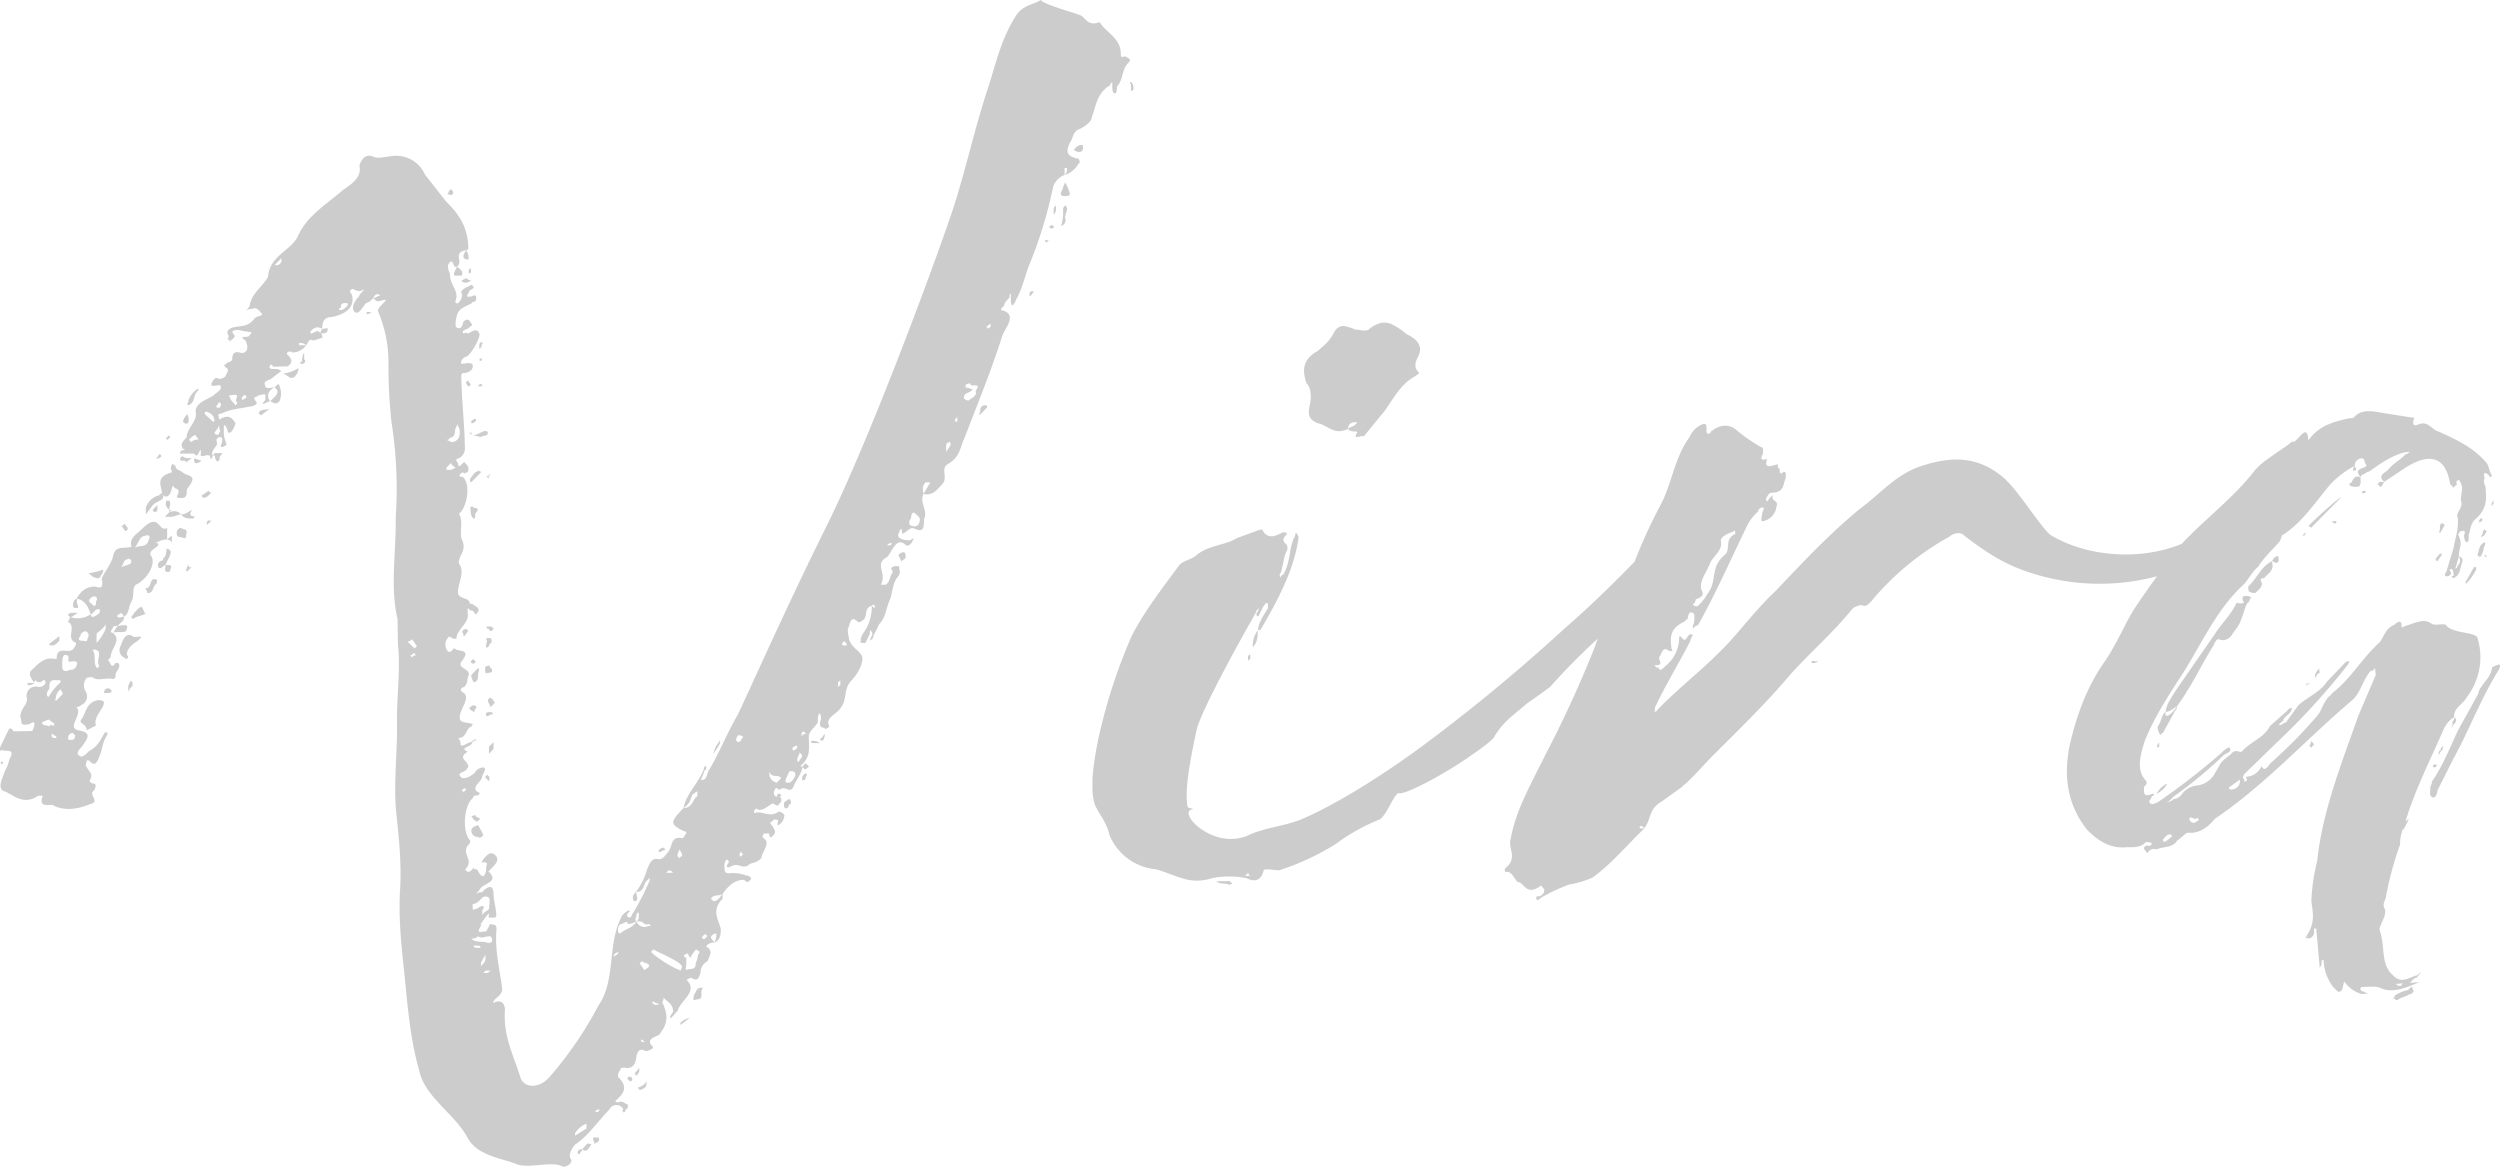 <svg xmlns="http://www.w3.org/2000/svg" viewBox="0 0 600 280"><title>logo-2</title><path d="M599.82,160.58c-4.44,7.06-7.15,14.52-11,21.53L585,189.68c0,.55-.41,1.7-1,1.75-1.16-.46-.66-1.06-.75-2.16,0-.55.46-1.15.41-1.7,2.5-3.55,4.34-8.16,6.23-12.22l4.85-8.76c.36-2.26,3.05-3.6,3.37-6.41a5.68,5.68,0,0,1,1.63-.7C600.28,159.43,599.82,160.58,599.82,160.58ZM598,121.24c0-.55,0-.55.46-1.15l0,.55c0,.55-.51.6-.46,1.15Zm-51.21,12.22.1,1.1c-.46,1.15-1.12.1-1.67.14C545.75,134.11,545.7,133.56,546.82,133.46Zm-3.47,5.31c-.56,0-1.12.1-.46,1.15.1,1.1-1,1.75-1.48,2.35a2.07,2.07,0,0,1-1.72-.41l-.1-1.1c2.09-1.85,3-4.71,5.65-6.05C546,136.87,544.37,137.56,543.35,138.77ZM517.57,190.5a5.57,5.57,0,0,1,2.59-2.45A5.57,5.57,0,0,1,517.57,190.5Zm.65-11.74c0,.55,0,.55-.51.6,0-.55,0-.55.46-1.15Zm20.46-35.7a2.07,2.07,0,0,1,1.72.41c-.56,0-.46,1.15-1,1.2-1,1.75-1.28,4.56-2.81,6.36-1,1.2-1.43,2.9-3.71,2.55-.61-.5-1.12.1-1.58,1.25-3,4.71-5.31,9.91-8.82,14.67-1.07.65-1.58,1.25-2.69,1.35-.1-1.1.87-2.86,2.86-5.81l9-13c1.48-2.35,3.56-4.2,5-7.11.51-.6.56,0,1.12-.1s1.12-.1.51-.6C538.16,143.66,538.11,143.11,538.67,143.06ZM522.46,169.5c0,.55,0,.55-.46,1.15l-2.91,5.26a.55.55,0,0,0-.51.6,3.31,3.31,0,0,1-.75-2.16c1-1.2.87-2.86,1.94-3.5C519.35,172.55,521,171.85,522.46,169.5Zm37.73-43.87-.61-.5,1.12-.1,0,.55Zm-4.59,37.11,0-.55c0-.55.46-1.15,1-1.75l.1,1.1C556.05,161.59,556.1,162.14,555.59,162.74Zm6.28-43.37-7.23,7.3-.61-.5,2.59-2.45S561.32,119.41,561.88,119.36Zm-7.3,44.57a2,2,0,0,0-1.07.65c0-.55,0-.55.51-.6Zm-2-35.42.51-.6.56,0a.54.54,0,0,0-.51.6Zm14.28-10.14a.55.55,0,0,1,.51-.6c.56,0,.61.5,0,.55Zm17.7,15.71,1-1.2.56,0c-.46,1.15-1,1.2-1,1.75A.55.55,0,0,1,584.54,134.09Zm1.5-8.47a.55.55,0,0,1,.61.5l-1,1.75c-.56,0,0-.55-.1-1.1C585.58,126.77,585.49,125.67,586,125.62Zm5.73,14,1.94-3.5.56,0,0,.55a14.68,14.68,0,0,1-2.5,3.55Zm4.53-6,0-.55.61.5ZM595,125.4l0-.55.51-.6a.55.55,0,0,0,.61.5C595.53,124.8,595.58,125.35,595,125.4Zm1.87,2.06c-.51.6-.46,1.15-1,1.2-.51.6-.56,0,0-.55,0-.55,0-.55.46-1.15A.55.55,0,0,0,596.89,127.46Zm-1.69,6.26-.61-.5c.46-1.15.36-2.26,1.43-2.9.51-.6.61.5.1,1.1A4.17,4.17,0,0,1,595.2,133.73ZM586.27,179l0,.55c0,.55-.51.6-1,1.75,0-.55-.1-1.1.46-1.15C585.76,179.6,585.76,179.6,586.27,179ZM585,183.56l-.51.6c-.56,0-.56,0-.61-.5a.55.55,0,0,0,.51-.6C584.43,183.61,584.43,183.61,585,183.56Zm-29.65-4.67a.55.55,0,0,0-.51.6l-.61-.5a1.92,1.92,0,0,0,.46-1.15A1.71,1.71,0,0,1,555.34,178.89ZM299.51,158.83q0-.56,0-1.13a.63.63,0,0,1,.55-.62q0,.56,0,1.13A.63.63,0,0,0,299.51,158.83Zm297.88-44.76c-1.82-1.51-1.07.65-1.07.65-.46,1.15.15,1.66.2,2.21.24,2.76.44,5-2.15,7.42-1.58,1.25-1.43,2.9-1.89,4.06,0,.55.15,1.66-.41,1.7s-.66-1.06-.7-1.61c0,0,.46-1.15-.1-1.1s-1.12.1-1.07.65c-.56,0,0,.55.1,1.1.7,1.61-.31,2.81-.17,4.46l-.87,2.86a.55.55,0,0,0,.51-.6c.51-.6,1-1.2.36-2.26.56,0,1.16.46.7,1.61s-.31,2.81-1.94,3.5c-.56,0-.61-.5,0-.55-.1-1.1-.15-1.66-.7-1.61s0,.55.1,1.1c-.51.6-.51.6-1.07.65s-.61-.5-.1-1.1l1.74-5.71c.36-2.26,1.28-4.56,1-7.32-.66-1.06,1.48-2.35.77-4-.1-1.1.36-2.26.26-3.36a5.55,5.55,0,0,0-.7-1.61c-1.12.1-.46,1.15-.46,1.15-.56,0-.51.6-1.07.65,0-.55-.61-.5-.66-1.06-1.14-6.58-5.15-7.34-11-3.5l-4.78,3.19c-1.82-1.51.36-2.26.87-2.86,1.53-1.8,3.15-2.5,4.17-3.7a2,2,0,0,0,1.07-.65l-1.12.1c-3.3.84-5.94,2.74-8.59,4.64-.56,0-1.07.65-1.63.7l-.51.6c-.66-1.06-1.26-1.56.92-2.3a.54.54,0,0,0,.51-.6c-.61-.5-.15-1.66-1.26-1.56a1.78,1.78,0,0,0-1.53,1.8,23.1,23.1,0,0,0-5.8,4.39c-3.56,4.2-6.52,8.91-11.3,12.1-.56,0-.46,1.15-1,1.75-1.53,1.8-3.61,3.65-5.09,6-1.58,1.25-2.5,3.55-4.07,4.8-6.21,6.1-9.48,13.61-13.91,20.67-3.47,5.31-6.93,10.61-9.23,16.37-.87,2.86-2.2,6.87.27,9.43.66,1.06-.46,1.15-.41,1.7-.31,2.81,1.26,1.56,2.38,1.46a.54.54,0,0,1-.51.6c0,.55-1,1.2-.41,1.7s1.12-.1,1.67-.14A161.92,161.92,0,0,0,533,180.82c.51-.6,2.09-1.85,2.13-1.3.66,1.06-1,1.2-1.53,1.8a105.18,105.18,0,0,1-12.05,9.94c-.51.6-1,1.2-1.58,1.25a2.07,2.07,0,0,0,1.62-.7,2.91,2.91,0,0,0,2.13-1.3,5.1,5.1,0,0,1,3.76-2,5.71,5.71,0,0,0,4.22-3.15c1.48-2.35.92-2.3,3.56-4.2.51-.6,1-1.2,2.18-.74l.56,0c2-2.4,5.34-3.24,6.77-6.15l4.17-3.7c.51-.6.51-.6,1.07-.65,0,.55,0,.55-.46,1.15s-1.58,1.25-1.53,1.8c-.51.6-1.07.65-1,1.2.56,0,1.07-.65,1.62-.7l3-4.15c2.09-1.85,5.34-3.24,6.81-5.6l4.63-4.85,1.12-.1a.54.54,0,0,0-.51.6,166.68,166.68,0,0,1-16.39,18.1l-8.8,8.55c0,.55-.51.6.1,1.1l0,.55c1.12-.1.51-.6.46-1.15a4.23,4.23,0,0,0,3.71-2.55c.7,1.61,1.67-.14,2.18-.74a111.32,111.32,0,0,0,11.35-11.55c1-1.2,1.38-3.46,3-4.71l.51-.6c4.22-3.15,7.13-8.4,11.3-12.1,1-1.2,1.38-3.46,3.56-4.2.51-.6,1.58-1.25,1.67-.14,0,.55.1,1.1.61.5,2.74-.79,4.88-2.09,6.7-.58,1.16.46,2.79-.24,3.4.26,1.31,2.11,7.45,1.58,7.6,3.24A15.82,15.82,0,0,1,592,167.38c-1,1.75-3.15,2.5-3,4.71a6.69,6.69,0,0,0-2.55,3c-3.21,7.38-7,14.8-9.13,22.08.19-.23.55-.38.89-.79l-1.43,2.9,0-.55a10.18,10.18,0,0,0-.77,4,78.38,78.38,0,0,0-3.39,12.53c0,.55-1,1.75-.31,2.81.7,1.61-1.33,4-1.23,5.11,1.46,3.77.17,8.33,3.21,10.85,1.87,2.06,3.45.81,5.63.07.56,0,.51-.6,1.07-.65l-1,1.2c-.56,0-1.07.65-1.58,1.25l2.23-.19c-3.25,1.39-6.5,2.79-9.44,1.37-.61-.5-4.51-.17-4.51-.17-.51.6.1,1.1.66,1.06a2,2,0,0,0,1.16.46l-1.67.14a7.53,7.53,0,0,1-4.2-3c-.46,1.15-.36,2.26-.92,2.3-.51.6-1.16-.46-1.77-1A11.1,11.1,0,0,1,557.7,231l0-.55c-.56,0-.56,0-.51.6a1.7,1.7,0,0,1-.46,1.15l-.78-8.83c0-.55,0-.55-.61-.5l0,.55a1.47,1.47,0,0,1-1.53,1.8c0-.55,0,0-.56,0l1-1.75c1.43-2.9.68-5.06.48-7.27a46.43,46.43,0,0,1,1.4-9.58c1.21-11.79,5.81-23.31,9.85-34.78l4.19-9.82-.15-1.66c-.51.6-.51.6-1.07.65-2,2.4-2.35,5.21-4.44,7.06-11,9.29-20.71,20.15-32.91,28.43-1.53,1.8-3.61,3.65-6.45,3.34-.56,0-1.58,1.25-2.64,1.9-1,1.75-3.25,1.39-4.87,2.09-.56,0-1.16-.46-2.18.74,0,.55-.61-.5-.61-.5-.61-.5-.1-1.1.46-1.15,0,0,1.16.46,1.07-.65,0,0-1.72-.41-1.67.14-1.58,1.25-3.3.84-4.42.94-3.91.34-6.89-1.63-9.37-4.2-5-6.24-5.69-13.41-4.09-20.78,1.65-6.82,3.9-13.13,7.87-19,3-4.15,4.85-8.76,7.29-12.87,1.78-2.72,3.71-5.46,5.7-8.2a53.51,53.51,0,0,1-32.28-1.5c-5.76-2.1-9.81-5.12-13.87-8.14-1-1.15-2.63-.76-3.8.21a65.33,65.33,0,0,0-18.66,15.47c-.58.48-1.21,1.5-2.24.87a4.11,4.11,0,0,0-2.24.87c-4.85,6-9.52,9.85-14.91,15.79-5.44,6.47-11.94,12.85-17.87,18.74-3,2.95-5.39,5.94-8.3,8.36l-4.62,3.34c-3.4,1.84-2.57,4.58-4.36,6.56,0-.53-.49-.58-1-.62l0,.53,1.07.09c-4.13,3.91-7.77,8.4-12.39,11.74a22.69,22.69,0,0,1-5.55,1.66,40.41,40.41,0,0,0-6.76,3.15s-1.17,1-1.12.44c-.44-1.11.58-.48,1.17-1s.58-.48.68-1.54c-.54,0-.44-1.11-1-.62-3.45,2.37-3.71-.85-5.32-1-1-.62-1.37-2.79-3-2.4a.73.73,0,0,1,.09-1.06c2.92-2.42.42-4.77,1.15-6.84,1.15-6.84,5-13.45,8.26-20.11a273.47,273.47,0,0,0,12-26.19,18.78,18.78,0,0,1,.66-1.84l0,0A152.62,152.62,0,0,0,372,164.89q-2.72,2-5.39,3.84c-3.38,2.89-6,4.58-8.09,8.29-.69,1-6.35,5.15-11.71,8.31s-10.5,5.53-11.1,5c-1.19.22-2.92,5.41-4.61,6.34a47.14,47.14,0,0,0-10.5,5.87A60.11,60.11,0,0,1,307,208.87c-1.07,0-3.82-.54-3.74.07-.7,3.05-2.89,2.44-4,1.85a20.73,20.73,0,0,0-8.5,0,11.12,11.12,0,0,1-7,0c-2.19-.64-4.26-1.62-6.4-2.17a13.37,13.37,0,0,1-11.12-8.3c-.56-2.78-2.51-5-3.45-7.15a13,13,0,0,1-.6-3.7q0-.53,0-1.09t0-1.15c0-.79.1-1.61.19-2.46a84.76,84.76,0,0,1,2.12-11.25,130.18,130.18,0,0,1,7.16-21c3-5.78,7.07-11.09,11.4-16.92,1.07-1.18,3.13-1.31,4.23-2.49,3.22-2.42,6.37-2.08,9.66-4l5.47-2,.54,0c1,2.08,2.61,1.94,4.86.67.55,0,1.65-.15.5,1-1.18,1.72,1.58,1.45.37,3.71-.6,1.13-.7,3.3-1.33,5a.73.73,0,0,0,0,1.09.64.64,0,0,1,.58-.61c1.78-2.9,1.38-6.08,2.61-8.87.58-.59,0-1.07.6-1.12a1.54,1.54,0,0,1,.5,1c-.86,7-4.55,14.46-9.16,22.22l-.55.06c.05-1.68,1.2-3.46,2.36-5.25l0-1.11c-.53-.49-.55.06-1.12.67L302,147.95c-1.07-.44,0-1.11.06-1.67l0-.55c0,.55-.57.61-.59,1.17-3,5.27-12.33,21.95-14.16,27.76-1,4.63-2.76,12.72-2.48,17.29.14,2.29.1,1.72,1.68,2.23-4.53.18,4.1,9.79,12.67,6.47,4.11-2,8.45-2.25,12.78-3.86,6.72-2.78,17.66-9.06,29.86-18.08a428.88,428.88,0,0,0,33.73-27.92c5.52-4.8,11.2-10.26,16.76-16a127.77,127.77,0,0,1,6.43-14c2.61-5.11,3.13-10.94,6.82-16a5.48,5.48,0,0,1,3-2.95c1.12-.44,1,.62,1,1.15s-.09,1.06.44,1.11a.53.53,0,0,0,.58-.48c2.33-1.93,4.48-1.75,6-.55a40.15,40.15,0,0,0,6.11,4.26c.54,0,.49.58.4,1.64,0,0-1.26,2,1,1.15-.77,2.6.93,1.68,2.59,1.29,0,0-.09,1.06.44,1.11,0,.53-.09,1.06.44,1.11,1.17-1,1.07.09,1,1.15-.68,1.54-.28,3.18-3,3.48-1.07-.09-1.12.44-1.75,1.45a.52.52,0,0,0,.49.58,1.86,1.86,0,0,1,.63-1l.58-.48c-.68,1.54,1.51,1.2.84,2.74a4,4,0,0,1-3,3.48c-1.12.44-.44-1.11-.35-2.17,0,0,.63-1,.09-1.06a1.15,1.15,0,0,0-1.17,1,11.14,11.14,0,0,0-2.43,3c-4,8.2-7.35,15.91-11.86,24.07-.58.48-1.12.44-1.17,1-.49-.58.09-1.06.14-1.59.09-1.06.19-2.12-.35-2.17-1-.62-1.17,1-1.21,1.5a.52.52,0,0,0-.58.48c-3.94,1.79-3.59,4-3.29,6.66.49.58,0,.53-.58.48-1.51-1.2-1.66.39-2.29,1.4-.58.48,1.42,2.26-1.26,2,.49.58.49.58,1,.62.44,1.11,1.07.09,1.66-.39a8.77,8.77,0,0,0,3.29-6.66c.14-1.59,1,1.15,1.61.14.58-.48.68-1.54,1.7-.92a5.32,5.32,0,0,0-.68,1.54c-2.61,5.11-5.76,10.18-8.42,15.82l-.09,1.06c.54,0,.58-.48,1.17-1,5.34-5.41,11.71-10.2,17.1-16.14,3.59-4,6.65-8,10.78-11.88,6.55-6.91,12.53-13.33,20.11-19.62,4.62-3.34,8.26-7.83,13.85-10,8.37-3,14.27-2.5,19.84,1.72,4.06,3,8.49,10.88,12,14.38,9.22,5.6,22.12,6.18,31.66,2.22h0c5.65-6.05,12.51-11.09,17.55-17.65,2-2.4,5.8-4.39,8.95-6.89l.56,0c1.58-1.25,3-4.15,3.35-.29,2.5-3.55,5.8-4.39,9.65-5.28l1.12-.1c2-2.4,4.92-1.54,7.2-1.18l6.84,1.08.56,0c-.41,1.7-.36,2.26,1.26,1.56,2.18-.74,2.94,1.41,4.66,1.82,4.1,1.87,8.2,3.74,11.33,7.36.61.5.75,2.16,1.41,3.22C598,114.57,597.44,114.62,597.39,114.07ZM576.19,236.6l.51-.6-1.67.14C575.63,236.65,575.63,236.65,576.19,236.6Zm-40.72-47.1c1.67-.14,2.13-1.3,2.09-1.85l0-.55-2.64,1.9A.55.55,0,0,0,535.47,189.51Zm-8.85,8,1.07-.65c-.1-1.1-1.12.1-1.16-.46-.56,0-.61-.5-1.12.1A1.2,1.2,0,0,0,526.62,197.5ZM519.71,202l1.58-1.25a.55.55,0,0,0-.61-.5c-.56,0-1.07.65-1.58,1.25C519.15,202,519.15,202,519.71,202Zm-220.08,7.59c-.53,0-.46.6-1,.61h1.6C299.71,210.19,299.63,209.59,299.63,209.59Zm107.73-64.07a11.14,11.14,0,0,0,2.43-3c2.43-3,.56-6.36,4.06-9.26,1.75-1.45-.21-3.75,2.61-5.11,0-.53.09-1.06-.49-.58-1.12.44-3.36,1.31-2.92,2.42.35,2.17-1.94,3.57-2.61,5.11-.72,2.07-2.52,4.05-2.17,6.22.44,1.11.93,1.68-1.31,2.56,0,0-.09,1.06-.63,1C406.29,145.43,406.83,145.47,407.36,145.52Zm163.85-28.63a.55.55,0,0,0-.61-.5c.46-1.15,1.07-.65,1.62-.7C571.72,116.29,571.77,116.84,571.21,116.89Zm-5.07-.12c-1.12.1-1.67.14-2.28-.36a.54.54,0,0,1,.51-.6c.46-1.15,1-1.75,2.13-1.3C566.6,115.62,566.65,116.17,566.14,116.77Zm-.9-3.82-.56,0a1.93,1.93,0,0,1,.46-1.15C565.2,112.4,565.75,112.35,565.24,113Zm23.43,61.38-.51.6a2,2,0,0,0,.41-1.7c.51-.6.51-.6.46-1.15C590.25,173.09,588.62,173.79,588.67,174.34Zm-286.8-23c-.05,1.67-.08,2.8-1.2,4A6,6,0,0,1,301.87,151.29Zm38.46-62.14c.54.48,0,.49-.52,1-3.73,2-5.32,5.43-7.5,8.43l-5,6.12c-.54-.47-2.76,1.14-1.62-.91.56-.52-1.64.08-2.16-.9.55-.53,1.65-.57,2.21-1.59l-.54,0q-1.63.06-1.66,1.57c-3.31,1.66-4.87-.81-7-1.26-4.27-1.4-1.48-4.59-2-7.14a3.72,3.72,0,0,0-1-2.56c-1-3.08-1-5.67,2.73-7.73,1.06-1,2.66-2.06,3.7-4.11.78-1.54,1.7-1.93,2.64-1.86a11.74,11.74,0,0,1,2.67.85c1.06,0,2.14.52,3.19,0a6.71,6.71,0,0,1,2.89-1.57,4.35,4.35,0,0,1,.64-.09,4.15,4.15,0,0,1,.62,0,4.56,4.56,0,0,1,1.15.26,15.9,15.9,0,0,1,3.76,2.47c2.14,1,4.29,2.59,2.74,5.57C339.76,86.7,339.25,88.18,340.33,89.15ZM271.44,21.81l0-1.66c-.56,0,0-.55,0-.55a2,2,0,0,1,.59,1.65A.54.54,0,0,1,271.44,21.81ZM111.21,152.66v-.55c-.57-.54,0-1.11.54-1.12a.54.54,0,0,1,.57.54C111.76,152.09,111.77,152.65,111.21,152.66Zm3,44.31c-.56,0-.57-.54-1.14-1.09.56,0,1.11-.57,1.12,0a2,2,0,0,0,1.13.53C114.8,197,114.24,197.52,114.23,197Zm.63,3.87a1.48,1.48,0,0,1-1.71-1.63c0-.55,1.1-1.13,1.66-1.14l1.16,2.2C116,200.81,114.87,201.39,114.86,200.83ZM268.06,20.75c0,.55,0,1.66-.53,1.67s-.58-1.1-.59-1.65l0-1.11c-.55.56-.54,1.12-1.1,1.13-2.76,2.27-2.72,4.48-3.79,7.27,0,1.11-1.64,2.25-2.75,2.82-1.67.58-1.65,1.69-2.19,2.81-1.63,2.8-1.05,3.9,1.76,4.41,0,0,.58,1.1,0,1.11A5.72,5.72,0,0,1,255.54,42a2,2,0,0,0,.53-1.67h-.56l0,1.66a4.57,4.57,0,0,0-2.75,2.82,106.15,106.15,0,0,1-5.83,19c-1.07,2.79-1.58,5.57-3.21,8.37,0,.55-.55.56-.54,1.12-.56,0-.57-.54-.59-1.65l0-1.11c-.56,0,0,.55-.54,1.12S241,72.79,241,73.34c-.55.56-1.1,1.13-.54,1.12,3.94,1,.64,4.42.11,6.1-2.65,8.36-5.88,16.18-9.09,24.55-1.08,2.24-1,4.45-3.81,6.16-2.22,1.15.06,3.33-1.59,5-1.1,1.13-2.19,2.81-4.44,2.29l1.63-2.8-1.12,0c-1.1,1.13-.52,2.23-.51,2.78-1.08,2.24,1.19,3.86.11,6.1,0,1.66.06,3.33-2.2,2.26-1.13-.53-1.67.58-2.78,1.16-.55.56,0-2.77-1.12,0-.54,1.12,1.15,1.64,2.83,1.61.55-.56,1.11-.57.56,0,0,.55-1.09,1.68-1.66,1.14-2.28-2.18-3.33,1.72-4.43,2.85-3.33,1.72.07,3.88-1.56,6.68l1.12,0c1.11-.57,1.08-2.24,1.63-2.8s-1.14-1.09.53-1.67l1.12,0c0,1.11.59,1.65-.51,2.78-1.09,1.68-1.06,3.35-1.59,5-1.08,2.24-1,4.45-2.69,6.15l-1.08,2.24c-.55.56,0,1.11-1.09,1.68,0-.55.54-1.12.53-1.67s-.57-.54-.58-1.1l0,1.11-1.08,2.24-1.12,0a3.3,3.3,0,0,1,.52-2.23,10.57,10.57,0,0,0,2.12-6.69l.57.54s.55-.56,0-.55c0-.55-.56,0-.56,0-1.67.58-1.09,1.68-1.63,2.8,0,.55-.55.56-1.1,1.13h-.56c-1.14-1.09-1.7-1.08-2.22,1.15-.55.56,0,2.22,0,2.77.6,2.21,2.29,2.73,2.87,3.83,1.14,1.09-.48,4.44-2.13,6.14-2.2,2.26-1,4.45-2.68,6.7-1.09,1.68-3.88,2.28-2.72,4.48a1.74,1.74,0,0,1-1.11.57c0-.55-1.12,0-1.14-1.09v-.55c.54-1.12,0-1.66,0-2.22-.55.56-.54,1.12-.52,2.23-.54,1.12-2.2,2.26-2.18,3.36,0,2.77.65,5-2.11,7.24h.56c0,1.66-1.62,3.35-2.15,5-1.09,1.68-1.69-.53-3.35.61,0,.55-.58-1.1-1.12,0s0,1.66.59,1.65v-.55c.56,0,.55-.56.56,0,.56,0,.57.54,0,.55a1,1,0,0,1,0,1.66c-.54,1.12-1.12,0-1.68,0-1.11.57-2.76,2.27-3.9,1.18l-.55.56v.55c2.23-.59,3.38,1.05,5.6-.1.55-.56,1.12,0,1.69.53a2.87,2.87,0,0,1-1.08,2.24c-.55.56-.56,0-.56,0,0-.55.54-1.12-.58-1.1-.56,0-.55.56-1.11.57,0,.55,0,.55.58,1.1,0,.55,1.14,1.09,0,2.22s-.57-.54-1.13-.53l-1.12,0c0,.55-.55.56,0,1.11,1.7,1.08,0,2.77-.48,4.44,0,1.11-2.77,1.71-2.77,1.71-1.65,1.69-2.81-.51-4.47.63-.56,0-.55.56-1.12,0,0-.55,1.1-1.13,0-1.66a2,2,0,0,0-.53,1.67c0,1.11,0,1.66,1.15,1.64a8.39,8.39,0,0,1,3.93.49c.56,0,1.69.53,1.14,1.09-1.1,1.13-1.12,0-1.68,0-2.24,0-3.89,1.73-5,3.41-1.11.57-2.24,0-2.78,1.16l.57.54c1.12,0,1.66-1.14,2.21-1.7l0,1.11c-2.75,2.82-1,5-.43,7.22,0,1.11,0,2.77-1.62,3.35a3.3,3.3,0,0,0,.52-2.23,1.74,1.74,0,0,0-1.11.57c-.55.56.58,1.1.59,1.65a2.07,2.07,0,0,0-1.67.58c-.55.56.57.54.58,1.1.57.54,0,1.66-.51,2.78a3,3,0,0,0-1.63,2.8c-.54,1.12-.52,2.23-2.22,1.15a2,2,0,0,0-1.11.57c2.85,2.72-1.59,5-2.11,7.24L161,244.4c-.57-.54.54-1.12.53-1.67,0-1.66-1.16-2.2-2.3-3.29V240a.76.76,0,0,0,0,1.11c.59,1.65,1.18,3.31.1,5.54l-1.09,1.68c-1.11.57-3.34,1.17-1.63,2.8.57.54-1.1,1.13-1.66,1.14-1.13-.53-1.69-.53-2.22,1.15,0,1.11-.5,3.34-2.75,2.82-.56,0-1.12,0-1.11.57a2,2,0,0,0-.53,1.67c1.71,1.63,2.3,3.29-.46,5.55-.55.56.57.54.57.54,1.11-.57,1.69.53,2.25.52,0,.55,0,1.11-.54,1.12,0,.55-.54,1.12-.55.56-.56,0,0-.55,0-.55a1.87,1.87,0,0,0-3.36.06c-2.75,2.82-4.94,6.18-8.26,8.46-.55.56-1.64,2.25-1.06,3.35.57.54,0,.55,0,1.11-.55.56-1.66,1.14-2.23.59-2.82-1.06-7.83.69-10.66-.37-4-1.59-9.56-2.05-11.88-6.45-2.9-5.49-10.26-9.8-11.49-15.88-1.79-6.07-2.46-12.16-3.12-18.24-.71-8.3-2-16-1.56-24.92.45-6.11-.23-12.75-.89-18.84-.69-7.2.31-14.42.18-21.63-.11-6.1.9-12.77.23-18.86l-.11-6.1c-1.82-7.73-.28-16.08-.43-24.39a102,102,0,0,0-1-22.72A119.25,119.25,0,0,1,93.24,87a31.32,31.32,0,0,0-2.46-12.16c-.58-1.1,3.3-3.38,1.07-2.79-1.67.58-1.68,0-2.25-.52.56,0,1.11-.57,1.67-.58-.57-.54-1.13-.53-1.67.58-.55.56-1.1,1.13-1.66,1.14-1.1,1.13-1.63,2.8-2.76,2.27-1.14-1.09,0-2.77,1.05-3.9,0-.55,1.1-1.13,1.09-1.68-1.1,1.13-2.24,0-2.8,0-1.11.57,0,1.11,0,1.66.61,2.76-1.6,4.46-5,5.08-1.68,0-2.22,1.15-2.19,2.81-1.13-.53-1.69-.53-2.79.6v.55c.56,0,1.11-.57,1.67-.58a.55.55,0,0,1,.57.54c.56,0,.57.54.58,1.1-.56,0-1.67.58-2.23.59-1.13-.53-1.11.57-1.66,1.14a2.07,2.07,0,0,0-1.69-.53v.55l1.68,0a4,4,0,0,1-3.33,1.72c-.57-.54-1.68,0-1.11.57s1.71,1.63,0,2.77L65.79,88c-.56,0-.58-1.1-1.12,0a.55.55,0,0,0,.57.54c1.12,0,1.68,0,2.25.52l-2.21,1.7c-.55.56-2.23.59-1.65,1.69,0,1.11,1.69.52,2.25.52-1.11.57-2.21,1.7-1.06,3.35-.56,0-1.11.57-1.67.58s.55-.56.54-1.12l0-1.11a3.4,3.4,0,0,0-2.23.59c-.56,0-.55.56,0,1.11s-.54,1.12-1.1,1.13c-2.79.6-5,.64-7.25,1.79-1.12,0-.55.56-.54,1.12,0,0,0,.55.56,0,2.22-1.15,2.81.51,3.38,1.05a4.19,4.19,0,0,1-1.08,2.24c-1.11.57-.57-.54-1.14-1.09a.55.55,0,0,0-.57-.54l0,1.11a7,7,0,0,0,.62,3.32.54.54,0,0,1-.55.56c-.55.56-1.12,0-.57-.54,0-.55.53-1.67-.59-1.65-1.11.57-.54,1.12-.53,1.67s-1.65,1.69-1.07,2.79c0,.55-.54,1.12-.55.56,0-1.66-2.79.6-2.26-1.07l0-1.11c0,.55-.55.56-.54,1.12l-.55.56c-.57-.54-.57-.54-1.13-.53l-2.8,0c0-1.11,1.11-.57,1.1-1.13-.56,0-.56,0-.57-.54-.57-.54.53-1.67,1.08-2.24,0-2.22,2.73-3.93,2.13-6.14,0-2.22,2.75-2.82,4.41-4,.55-.56,1.66-1.14,1.65-1.69,0-1.11-.57-.54-1.69-.53-.56,0-.56,0-.57-.54.54-1.12,1.09-1.68,1.66-1.14a2.07,2.07,0,0,0,1.67-.58c.54-1.12,1.09-1.68,0-2.22-.57-.54,0-.55.54-1.12a2,2,0,0,0,1.11-.57c0-1.66.52-2.23,2.21-1.7,1.68,0,1.65-1.69,1.07-2.79,0-.55-2.26-1.07.54-1.12l.55-.56c.55-.56,0-.55,0-.55a24.42,24.42,0,0,1-2.81-.51c-.56,0-2.24,0-1.1,1.13.57.54-.54,1.12-1.09,1.68,0-.55,0-.55-.57-.54,1.1-1.13-1.15-1.64,1.07-2.79,2.23-.59,3.92-.07,5.56-2.31.55-.56,2.23-.59,1.66-1.14s-1.15-1.64-2.26-1.07a2.07,2.07,0,0,0-1.67.58c.55-.56,1.1-1.13,1.09-1.68.51-2.78,3.83-5.06,4.36-6.73.47-5,5.5-6.19,7.12-9.55,2.15-5,7.15-7.89,11-11.28,1.66-1.14,4.43-2.85,3.82-5.61,0-.55,1.06-3.34,3.32-2.27,1.13.53,2.8,0,3.92-.07A7.57,7.57,0,0,1,102,41.92l5.16,6.56c2.85,2.72,5.15,6,5.24,11a.54.54,0,0,1-.55.56c-3.35.61-.51,2.78-2.17,3.92-1.11.57-.59-1.65-1.7-1.08-1.1,1.13,0,2.22.06,3.33,0,2.22,2.31,3.84,1.23,6.08a.55.55,0,0,0,.57.54,2.87,2.87,0,0,0,1.08-2.24c-.57-.54,0-1.11,1.09-1.68.56,0,1.1-1.13,1.68,0,0,.55-1.11.57-1.1,1.13-1.09,1.68,0,1.11.58,1.1,1.11-.57,1.12,0,1.13.53,0,1.11-1.11.57-1.1,1.13-1.11.57-2.78,1.16-3.32,2.28a7,7,0,0,0-.5,3.34s1.14,1.09,1.67-.58a1.2,1.2,0,0,1,1.1-1.13c.56,0,.57.54,1.14,1.09,0,.55-.55.56-1.1,1.13a2,2,0,0,0-1.11.57c0,1.11.56,0,1.13.53.56,0,2.21-1.7,2.8,0,.57.54-2.14,5.58-3.26,5.6-1.11.57-1.1,1.13-1.09,1.68,1.12,0,2.79-.6,2.81.51s-1.09,1.68-2.21,1.7c-.56,0-.55.56-.54,1.12.1,5.54.76,11.08.85,16.62a2.63,2.63,0,0,1-1.63,2.8c-.56,0-.55.56,0,1.11,0,0,0,1.11.57.54s1.1-1.13,1.11-.57c.57.54,1.14,1.09.6,2.21-.56,0-.55.56-1.12,0-1.11.57-1.1,1.13,0,1.11,1.71,1.63,1.23,6.08-.41,8.32l-.55.56c1.15,1.64.08,4.43.67,6.09a3.5,3.5,0,0,1,.06,3.33c-.54,1.12-1.08,2.24-.51,2.78,1.16,2.2-.48,4.44-.44,6.66,0,1.66,2.82,1.06,2.85,2.72h.56c.57.54,2.26,1.07,1.16,2.2-.54,1.12-.58-1.1-1.69-.52a.55.55,0,0,0-.57-.54l0,1.11c.6,2.21-2.73,3.93-2.69,6.15H109c-.56,0-1.14-1.09-1.68,0a2.45,2.45,0,0,0,0,2.77c.58,1.1,1.67-.58,1.67-.58.58,1.1,4.48-.08,1.74,3.3-1.09,1.68,2.27,1.62,1.74,3.3-.54,1.12,0,1.66-1.07,2.79-.56,0-1.11.57-.54,1.12,2.26,1.07.06,3.33-.46,5.55s1.71,1.63,2.84,2.17h.56a.54.54,0,0,0-.55.56c-1.67.58-1.07,2.79-3.31,2.83a2,2,0,0,1,.59,1.65c.57.54,1.67-.58,2.23-.59s1.1-1.13,1.67-.58a2,2,0,0,0-1.11.57c0,1.11-3.34,1.17-1.08,2.24-2.77,1.71.6,2.21.07,3.88-.56,0,0,.55-.55.56-.55.56-2.23.59-1.09,1.68.57.54,2.24,0,3.34-1.17a2.24,2.24,0,0,1,2.22-1.15c.57.54-.53,1.67-.52,2.23,0,1.11-3.31,2.83-.49,3.89l-.55.56c-.56,0-1.12,0-1.11.57-2.21,1.7-2.66,7.81-.94,10,.57.54,0,1.11-.53,1.67-1.08,2.24,1.74,3.3-.46,5.55l.57.54c.56,0,.56,0,1.11-.57l.55-.56s-.55.56.57.54c.57.54.59,1.65,1.71,1.63a3.31,3.31,0,0,0,.52-2.23c.54-1.12,0-1.11-1.14-1.09,1.09-1.68,2.19-2.81,3.33-1.72s0,2.22-.51,2.78l-1.1,1.13c2.85,2.72-1.63,2.8-2.16,4.47l-1.1,1.13a2.07,2.07,0,0,1,1.67-.58c2.2-2.26,2.78-1.16,2.81.51s.62,3.32.65,5a.54.54,0,0,1-.55.56l-1.12,0c-.56,0,.53-1.67-.57-.54l-1.64,2.25c1.11-.57-1.64,2.25.59,1.65.56,0,1.12,0,1.11-.57.55-.56.53-1.67,1.1-1.13,1.12,0,1.13.53,1.14,1.09-.47,5,.73,9.41,1.37,14.39,0,1.66-2.2,2.26-2.18,3.36,2.22-1.15,2.81.51,2.83,1.61-.45,6.11,1.87,10.5,3.65,16,.61,2.76,4.54,3.25,7.28-.13a89.19,89.19,0,0,0,11.47-16.83c4.37-6.17,2-15,5.78-21.72.55-.56,1.1-1.13,1.66-1.14s-.55.56-.54,1.12a.56.56,0,0,0,1.12,0,60.4,60.4,0,0,0,4.34-8.39v-.55l-.55.56c-1.11.57-.51,2.78-2.75,2.82a17.27,17.27,0,0,0,2.7-5.59c.54-1.12,1.07-2.79,2.76-2.27,1.12,0,1.66-1.14,2.21-1.7,1.1-1.13.49-3.89,3.3-3.38.56,0,.55-.56,1.1-1.13a.55.55,0,0,0-.57-.54c-3.39-1.6-3.4-2.16-.1-5.54,2.24,0,2.2-2.26,3.31-2.83l0-1.11c-.56,0-.55.56-1.11.57-.54,1.12-.52,2.23-2.18,3.36.5-3.34,3.81-6.16,4.88-9.51a.54.54,0,0,1,.55-.56c0,.55,0,1.11-.54,1.12,0,1.11-1.08,2.24-.52,2.23,1.12,0,1.1-1.13,1.64-2.25,2.72-4.48,4.33-8.95,7-13.43,7-15.09,12.41-27.38,22.15-47,11.36-23.48,27.39-67.57,30-75.93C232,39.68,234,30.77,236.7,22.4c2.13-6.14,3.15-12.25,7-18.42,1.63-2.8,4.43-2.85,6.09-4,.58,1.1,8.46,3.18,9.59,3.72s1.73,2.74,4.51,1.59C265.59,8,269,9.09,269,13c0,1.11.57.54,1.13.53.57.54,1.69.53.59,1.65C269.11,16.86,269.71,19.06,268.06,20.75ZM47,104.41c-.56,0-1.11.57-1.66,1.14l.57.54a2.07,2.07,0,0,1,1.67-.58C47.59,105,47,105,47,104.41Zm2.7-5.59c-.56,0-.56,0-.55.56L50.89,101c.57.54.56,0,.56,0C51.43,99.9,50.86,99.36,49.73,98.82Zm2.34,5.5c.56,0,.56,0,.55-.56.56,0,0-.55,0-1.66a6.86,6.86,0,0,1-1.09,1.68A.55.55,0,0,0,52.07,104.33Zm.42-7.77c0,.55-.55.56-.54,1.12.57.54,1.12,0,1.11-.57A.54.54,0,0,0,52.49,96.56Zm3.33-1.72c-.56,0-1.12,0-.55.56,0,.55.58,1.1,1.15,1.64,0,.55.56,0,.55-.56C55.85,96.5,58.05,94.24,55.82,94.84Zm2.8,0-.55.56v.55a1.75,1.75,0,0,0,1.11-.57A.55.55,0,0,0,58.62,94.79Zm8.95-32.87-1.65,1.69h.56a1.2,1.2,0,0,0,1.1-1.13ZM82.9,72.74c-1.12,0-1.11.57-1.1,1.13-.56,0-.55.56,0,.55s1.11-.57,1.66-1.14C83.46,72.73,83.46,72.73,82.9,72.74Zm16,80.68a1.74,1.74,0,0,1-1.11.57l1.71,1.63.55-.56Zm.62,3.32c-.56,0-.55.56-1.11.57l.57.54c0-.55.55-.56,1.11-.57A.55.55,0,0,1,99.51,156.74Zm8.19-43.95c.56,0,.56,0,1.67-.58-1.13-.53-1.14-1.09-1.14-1.09l-1.1,1.13C107.14,112.8,107.14,112.8,107.7,112.79Zm1-6.67c1.67-.58,1.65-1.69,1.63-2.8,0-.55-.58-1.1-.59-1.65,0,.55-.54,1.12-.53,1.67,0,1.11-.53,1.67-1.09,1.68-.55.56-.55.56-1.11.57C107.58,105.59,108.15,106.13,108.71,106.12Zm3.15,83.12h-.56l-.55.56a.55.55,0,0,1,.57.54C111.31,189.8,111.87,189.79,111.86,189.24Zm4.71,44.28c.56,0,.56,0,1.11-.57l-1.12,0-.55.56Zm-1.15-1.64c.55-.56,1.1-1.13,1.09-1.68l0-1.11c-.54,1.12-1.09,1.68-1.08,2.24Zm-1.2-4.41,1.12,0c0-.55-.57-.54-1.13-.53h-.56A.55.55,0,0,0,114.21,227.46Zm1.52-8.9,0,1.11c.54-1.12,1.66-1.14,1.65-1.69,0-1.11.51-2.78-.61-2.76-1.13-.53-1.65,1.69-3.33,1.72l0,1.11c0,.55.56,0,1.12,0C115.16,217.46,116.83,216.88,115.74,218.56Zm-1,6.12a2.07,2.07,0,0,1-1.67.58c1.14,1.09,2.81.51,3.94,1,.56,0,1.12,0,1.11-.57C118.07,223.51,115.86,225.77,114.72,224.68Zm26,45A5.58,5.58,0,0,0,138,272v.55l2.77-1.71Zm2.74-3.37a.54.54,0,0,0-.55.56h.56l.55-.56Zm13.57-25.19,1.12,0a1.75,1.75,0,0,0-1.13-.53c0-.55-.56,0-.56,0Zm-2.64,8.92H155c-.56,0-.57-.54-1.13-.53C153.85,250.06,153.85,250.06,154.41,250.05Zm.26-17.19c.55-.56,1.11-.57,1.1-1.13s-1.13-.53-1.7-1.08l-.55.56Zm-7.35-3.75v.55c.55-.56,1.11-.57,1.1-1.13A2,2,0,0,0,147.31,229.11Zm8.28-7.35c-1.11.57-1.14-1.09-2.81-.51.55-.56.54-1.12.52-2.23a.55.55,0,0,0-.55.56c0,.55-.54,1.12,0,1.66-.56,0-2.22,1.15-2.24,0-.56,0-1.11.57-1.67.58a2,2,0,0,0-.53,1.67.55.55,0,0,0,.57.54c1.1-1.13,2.78-1.16,3.87-2.84a2.06,2.06,0,0,0,2.82,1.06h.56A.54.54,0,0,0,155.59,221.76Zm4.82-12.84-.55.56,1.68,0C161,208.91,161,208.91,160.41,208.92Zm-3.59,18.91-.55.56c0,.55,5.68,4.34,6.8,4.32,0,.55.56,0,.55-.56C164.16,231,157.39,228.38,156.82,227.83Zm6.3-24c-.54,1.12-.54,1.12-.53,1.67l.57.54a.55.55,0,0,1,.55-.56C163.7,205,163.7,205,163.12,203.88Zm4.35,24.32c-.57-.54-.56,0-1.11.57s-.53,1.67-1.11.57c0-.55-.57-.54-1.12,0a.55.55,0,0,0,.57.54l0,1.66c0,.55-.53,1.67.58,1.1.56,0,1.68,0,1.66-1.14,0-.55.54-1.12.52-2.23C168,228.75,168,228.19,167.47,228.2Zm1.61-3.91-.55.56c0,.55,0,.55.57.54l.55-.56C169.64,224.28,169.64,224.28,169.08,224.29Zm8.64-18.45a.55.55,0,0,1,.55-.56c0-.55-.57-.54-.58-1.1v.55C177.16,205.3,177.72,205.29,177.73,205.85Zm-.52-29.38a1.93,1.93,0,0,0-.54,1.12.54.54,0,0,0,.57.54c.56,0,.55-.56,1.1-1.13C178.34,177,178.33,176.45,177.21,176.47Zm7.44,8.74v.55c0,1.11.59,1.65,1.72,2.19l1.1-1.13C186.9,185.73,185.24,186.87,184.65,185.21Zm4,1.6c0,.55-.54,1.12.58,1.1q.84,0,1.65-1.69c0-.55,0-1.11-1.14-1.09C189.13,185.13,189.15,186.24,188.6,186.81Zm2.66-7.81a2,2,0,0,0-1.11.57v.55c.56,0,.56,0,1.11-.57Zm.06,3.33v.55c.56,0,.55-.56,1.1-1.13,0-.55,0-.55-.58-1.1C191.86,181.21,191.31,181.77,191.32,182.32Zm1.56-6.68a.55.55,0,0,0-.55.56v.55c.55-.56.55-.56,1.11-.57Zm8.75-12.35-.55.56,0,1.11.55-.56Zm1-9.44-.55.56c0,.55,0,.55.57.54h.56C203.16,154.4,203.16,154.4,202.59,153.85Zm10.24-22.91h.56a.55.55,0,0,0,.55-.56C213.39,130.38,213.39,130.38,212.84,130.94Zm6.59-7.88c-1.12,0-.54,1.12-1.09,1.68-.54,1.12,0,1.66,1.15,1.64a1.2,1.2,0,0,0,1.1-1.13C221.12,124.14,220,123.61,219.42,123.06Zm8.11-16.77c-.56,0-.55.56-.54,1.12l0,1.11,1.09-1.68C228.09,106.28,228.08,105.73,227.53,106.29Zm2.13-6.14-.55.56c0,.55,0,.55.57.54Zm3.22-7.82c0-.55-1.12,0-1.12,0-.54,1.12.57.54,1.14,1.09.56,0,.56,0,0,.55-1.11.57-1.67.58-1.65,1.69a1.74,1.74,0,0,0,1.13.53c.55-.56,2.22-1.15,1.64-2.25C235.68,91.73,233.46,92.88,232.89,92.34Zm4.79-14.5c-.56,0-.55.56-1.11.57l.57.54.55-.56ZM65.88,93c.55-.56,1.1-1.13,1.11-.57a4.69,4.69,0,0,1,.07,3.88c-1.1,1.13-1.68,0-2.24,0C65.92,95.22,67.58,94.08,65.88,93Zm127.71,90.4.57.54c-1.1,1.13-1.11.57-1.68,0C193,184,193,182.85,193.58,183.39ZM78.53,79.47c0,.55-1.11.57-1.67.58a1.93,1.93,0,0,1,.54-1.12C78,78.93,79.07,78.36,78.53,79.47ZM53.27,108.74c0,.55-.55.56-.54,1.12s-.53,1.67-1.12,0v-.55H51l.55-.56Zm58.59-46.48c-1.13-.53-.58-1.1,0-2.22a3.31,3.31,0,0,1,.6,2.21Zm-1.05,3.9-1.68,0c-.57-.54.53-1.67.52-2.23C110.21,64.51,111.34,65,110.8,66.16Zm41.88,150.1h-.56c-.58-1.1,0-1.66.52-2.23C152.66,214.6,153.24,215.7,152.69,216.26Zm19-36.92,1.09-1.68v.55c0,.55-.54,1.12-1.63,2.8Zm-13.57,25.19V204a2,2,0,0,1,1.11-.57l.57.54C159.2,203.95,158.65,204.51,158.09,204.52Zm-41-36.44a.55.55,0,0,1,.55-.56c.56,0,.57.54,1.14,1.09l-1.1,1.13C117.67,169.18,117.1,168.63,117.09,168.08Zm.26-17.19c-.56,0-.56,0-.57-.54l1.12,0,.57.54-.55.56A.55.55,0,0,1,117.34,150.89Zm-.08-36-.57-.54c.56,0,.55-.56,1.11-.57C117.26,114.29,117.26,114.29,117.27,114.85Zm.11,38.26c.56,0,.56,0,.58,1.1-.56,0-.54,1.12-1.1,1.13s0-1.11,0-1.66C116.83,153.67,116.26,153.12,117.38,153.1Zm.12,6.65c0,.55.57.54.58,1.1s-.55.56-1.11.57c-.55.56-.57-.54-.58-1.1C116.39,160.33,116.38,159.77,117.5,159.76Zm-.66,26.07.57.54,0,1.11-1.14-1.09A.55.55,0,0,0,116.84,185.83Zm-.25-14.41c0-.55.55-.56,1.11-.57a.55.55,0,0,1,.57.54h-.56C117.16,172,116.6,172,116.59,171.42Zm1.83,8.29-1.1,1.13,0-1.66,1.1-1.13Zm-4.67-10.45a.55.55,0,0,1,.57.54,1.93,1.93,0,0,0-.54,1.12c-.57-.54-1.13-.53-1.14-1.09A2,2,0,0,1,113.75,169.25ZM113,158.72l.55-.56.57.54a.56.56,0,0,1-1.12,0Zm1.74,3.3c0,.55,0,1.66-1.09,1.68a5.55,5.55,0,0,1-.59-1.65l1.65-1.69C115.27,160.35,114.73,161.47,114.74,162Zm-.3-48.79c.55-.56.56,0,1.12,0l-2.2,2.26c-.55.56-.56,0-.57-.54C113.34,114.36,113.88,113.24,114.44,113.23Zm-.92,11.11c-.57-.54-.59-1.65-.61-2.76h.56c0,.55,2.24,0,.59,1.65C114.06,123.77,114.08,124.88,113.51,124.34Zm-1.7-32.69a.55.55,0,0,0,.55-.56,1.93,1.93,0,0,0,.58,1.1.55.55,0,0,1-.55.56A1.93,1.93,0,0,1,111.81,91.65Zm1.29,9.4a2,2,0,0,1,1.11-.57V101c-.55.56-.55.56-1.11.57Zm2.31,3.84-1.89-.43c1.19,0,3-1.7,3.55-.7C117.09,104.87,116,104.33,115.41,104.9Zm-2.26-1.07v.55l-.57-.54Zm.37.64a.9.9,0,0,1-.36-.08Zm1.56-18.41h.56c0,.55,0,.55-.55.56Zm-.44,6.66.55-.56a.55.55,0,0,1,.57.54Zm.4-8.88,0-1.11a.54.54,0,0,1,.55-.56c.56,0,0,.55,0,.55C115.59,83.27,115.59,83.27,115,83.83Zm-3.09-16c-.56,0-1.12,0-1.13-.53l1.11-.57c.57.54.57.54,1.13.53A1.74,1.74,0,0,1,112,67.81Zm.52-2.23V65a.54.54,0,0,1,.55-.56V65C113,65.57,113,65.57,112.48,65.58ZM108.22,46.8c-.56,0-1.13-.53-.57-.54,0-.55.55-.56.54-1.12,0,.55.57.54.58,1.1A.55.55,0,0,1,108.22,46.8Zm-63,50.44c-.56,0,0-.55,0-1.11a5.54,5.54,0,0,1,2.19-2.81c.56,0,0,.55,0,.55C46.3,95,46.89,96.65,45.22,97.24Zm-.48,4.44c-.56,0-1.13-.53-.58-1.1,0-.55.55-.56.54-1.12.56,0,.58,1.1.58,1.1C45.28,101.12,45.29,101.67,44.73,101.68ZM43.2,110l.55-.56c.57.54,1.13.53,2.25.52-.55.56-1.11.57-1.1,1.13C44.32,110,43.22,111.13,43.2,110ZM45,117.2c-.55.56.61,2.76-2.2,2.26-1.12,0,1.09-1.68-.6-2.21-.56,0-.59-1.65-1.11.57-.49,1.56-1.5,1.68-2.1.81.81,1.43-1.27,1.52-2.32,2.6L35,123.47l0-1.66A4.58,4.58,0,0,1,37.75,119c.56,0,.55-.56,1.11-.57,0-1.66-1.75-3.85,2.15-5,.56,0,0-.55,0-1.11a1.71,1.71,0,0,1,.54-1.12.55.55,0,0,0,.57.54c0,1.11,1.14,1.09,1.71,1.63C45,114.43,47.75,113.83,45,117.2Zm-4.69-11.56-.57-.54a.54.54,0,0,0,.55-.56.54.54,0,0,1,.57.54A.55.55,0,0,0,40.32,105.64Zm-2.72,4.48c0-.55.55-.56.54-1.12a.54.54,0,0,1,.57.54A2,2,0,0,1,37.6,110.12Zm-.91,12.21,1.1-1.13,0,1.11a.56.56,0,0,1-1.12,0Zm3.44,4.38,0,2.77a4.27,4.27,0,0,0-2.23.59h-.56c2.26,1.07-2.21,1.7-1.06,3.35s-.47,5-3.24,6.71c-1.67.58-.51,2.78-1.6,4.46-.54,1.12-.51,2.78-1.62,3.35-.57-.54-.58-1.1-1.13-.53a.54.54,0,0,0-.55.56c.57.54,1.12,0,1.68,0,0,1.11-1.09,1.68-1.64,2.25-.56,0-1.12,0-1.11.57-.55.56-.54,1.12,0,1.11,2.27,1.62-.49,3.89-.46,5.55,0,.55-1.1,1.13-.54,1.12.57.54.6,2.21,1.69.53h.56c1.14,1.09-1.08,2.24-.5,3.34l-.55.56c-1.69-.52-3.91.62-5.05-.47-.56,0-1.68,0-1.67.58a2.5,2.5,0,0,0,0,2.77,2.3,2.3,0,0,1-1.06,3.34c-.55.56-1.67.58-1.11.57,1.71,1.63-2.71,5,.66,5.53,2.81.51,2.27,1.62.63,3.87-.55.56-1.65,1.69-.52,2.23.57.54,1.67-.58,2.22-1.15,2.22-1.15,2.75-2.82,3.84-4.5h.56v.55c-1.09,1.68-1.07,2.79-1.6,4.46-.54,1.12-1.05,3.9-2.77,1.71h-.56c0,.55-.54,1.12,0,1.66.58,1.1,1.71,1.63.62,3.32l.57.54c1.12,0,1.13.53.59,1.65-1.66,1.14,1.73,2.74-1.06,3.35-2.78,1.16-6.13,1.77-9,.15-1.12,0-3.35.61-2.28-2.18l-1.12,0c-3.32,2.28-5.6.1-7.86-1-2.25-.52-.62-3.32-.09-5a9.3,9.3,0,0,0,1.07-2.79c1.63-2.8-1.15-1.64-1.72-2.19,0,0-1.11.57-.57-.54l2.16-4.47c.55-.56,1.13.53,1.13.53l4.48-.08a5.53,5.53,0,0,0,.53-1.67c0-.55-.57-.54-1.12,0-2.79.6-1.69-.53-2.27-1.62,0-2.22,1.63-2.8,1.6-4.46a2.21,2.21,0,0,1,2.75-2.82c1.12,0,1.67-.58,1.66-1.14,0-1.11-1.12,0-1.12,0-.56,0-1.12,0-1.13-.53l-.55.56c-.58-1.1-1.72-2.19-.06-3.33,1.1-1.13,2.75-2.82,5-2.3h.56c-.06-3.33,2.78-1.16,3.88-2.28.55-.56,1.09-1.68.53-1.67-2.26-1.07.49-3.89-1.77-5a1.93,1.93,0,0,0,.54-1.12,5.5,5.5,0,0,0,5-.64c0,1.11,1.13.53,1.68,0,.56,0,.54-1.12.54-1.12-1.13-.53-1.66,1.14-2.22,1.15-.59-1.65-1.18-3.31-3.43-3.82,1.09-1.68,2.19-2.81,4.43-2.85.56,0,2.26,1.07,1.65-1.69,0-1.11,2.18-3.36,2.7-5.59.51-2.78,2.77-1.71,4.44-2.29-.6-2.21,1.07-2.79,2.72-4.48C38.38,122.86,37.91,127.86,40.13,126.71Zm-23.2,50.86c.56,0,1.12,0,1.1-1.13l-.57-.54a1.2,1.2,0,0,0-1.1,1.13C16.37,177.58,16.37,177.58,16.93,177.57Zm-4.5-1a.55.55,0,0,0,.57.54h.56c0-.55-.57-.54-1.14-1.09Zm2.63-10a1.93,1.93,0,0,0-.58-1.1,2.87,2.87,0,0,0-1.08,2.24c-.56,0,0,0,0,.55Zm-4.93,6.74c0,1.11,1.13.53,1.7,1.08.54-1.12,1.13.53,1.11-.57.56,0-.57-.54-1.14-1.09C11.24,172.68,10.69,173.24,10.13,173.25Zm3.75-10c-2.81-.51-1.65,1.69-2.2,2.26s-.53,1.67,0,1.66a14.73,14.73,0,0,1,2.74-3.37C15,163.19,13.87,163.21,13.87,163.21Zm3.28-4.49H16.6c-.57-.54.53-1.67-1.15-1.64-.55.56-.53,1.67-.51,2.78s.58,1.1,1.14,1.09c1.11-.57,1.68,0,2.22-1.15S18.28,158.7,17.16,158.71Zm3.23-7.26a1.2,1.2,0,0,0-1.1,1.13c-.55.56-.54,1.12.58,1.1.56,0,1.13.53,1.11-.57A1.06,1.06,0,0,0,20.39,151.45Zm2.09-8.35a1.2,1.2,0,0,0-1.1,1.13l1.14,1.09c.56,0,.55-.56.54-1.12C23.62,143.63,23,143.09,22.49,143.1Zm.22,12.75h-.56c1.14,1.09.06,3.33,1.2,4.41l.55-.56C22.76,158.62,25,156.36,22.71,155.85Zm2.69-6.15c-.54,1.12-1.65,1.69-2.2,2.26l0,2.22a11.58,11.58,0,0,0,2.18-3.36Zm5.33-15.62a1.2,1.2,0,0,0-1.1,1.13c-.55.56-.54,1.12,0,.55a5.68,5.68,0,0,0,1.67-.58C31.86,134.62,31.29,134.07,30.73,134.08Zm4.38-5.62c-1.68,0-1.65,1.69-2.75,2.82,1.67-.58,2.8,0,3.33-1.72C36.24,128.44,35.68,128.45,35.12,128.46Zm6.17.45,0,1.11c-.57-.54-.57-.54-1.13-.53C40.73,128.92,41.28,128.36,41.29,128.91ZM30.47,150.72c0,1.66-2.23.59-3.34,1.17l1.09-1.68C28.78,150.2,31,149.6,30.47,150.72ZM6.61,164.44v-.55l1.68,0A2.07,2.07,0,0,1,6.61,164.44ZM17,147.07l1.68,0L17,148.18C16.4,147.64,15.84,147.65,17,147.07Zm1.66-1.14c-.56,0-1.12,0-1.13-.53s0-1.66,1.09-1.68C18,144.84,19.16,145.37,18.61,145.94Zm11.44-18.5c-.57-.54-.58-1.1-1.14-1.09.56,0,.55-.56,1.11-.57,0,.55.57.54.58,1.1A.55.55,0,0,1,30.06,127.44ZM23,138.65c-.56,0-1.13-.53-1.7-1.08a24.5,24.5,0,0,0,2.79-.6c1.11-.57.56,0,.57.54C24.08,138.08,24.1,139.19,23,138.65ZM12.61,154.91c-.56,0-1.12,0-.57-.54l2.21-1.7,0,1.11C13.72,154.34,13.17,154.9,12.61,154.91ZM.22,183.4v-.55H.77A.55.55,0,0,1,.22,183.4Zm20.59-8.12c0-1.66-2.27-1.62-1.17-2.75,1.09-1.68,1.05-3.9,3.84-4.5,1.68,0,1.69.53,1.15,1.64s-2.19,2.81-1.6,4.46Zm4.32-9.5c0-.55.55-.56,1.11-.57l.57.54c0,.55-.55.56-1.11.57S24.58,166.35,25.13,165.79Zm3.74-10.6c.54-1.12,1.05-3.9,3.32-2.28,1.12,0,2.79-.6.58,1.1-1.11.57-2.76,2.27-2.18,3.36.57.54-.54,1.12-.55.56A2,2,0,0,1,28.86,155.19Zm3,9.37c-.55.56-1.1,1.13-1.09,1.68l0-1.66.54-1.12C31.81,163.45,31.82,164,31.83,164.56Zm.28-16.08c-.56,0-.56,0-.57-.54.55-.56,1.09-1.68,2.2-2.26.56,0,.58,1.1,1.15,1.64C33.78,147.89,32.66,147.91,32.11,148.48ZM37,139c1.12,0,.57.54.58,1.1-1.11.57-.52,2.23-2.2,2.26a1.71,1.71,0,0,0-.58-1.1C36.46,141.19,35.86,139,37,139Zm2.16-4.47v-.55c1.11-.57.51-2.78,1.08-2.24,1.69.53,0,2.22-.49,3.89-.56,0-1.1,1.13-1.67.58C37.48,135.08,38.59,134.5,39.15,134.49Zm1.72,2.19a.55.55,0,0,1-.55.56c-1.12,0-.58-1.1-.59-1.65C40.85,135.57,41.41,135.56,40.87,136.68Zm2.63-10c.57.54,1.68,0,1.15,1.64,0,.55,0,1.11-1.11.57-1.12,0-1.13-.53-1.14-1.09A1.2,1.2,0,0,1,43.49,126.65Zm1.3,10c0-.55,0-.55.54-1.12,0,.55,0,.55.57.54l-1.1,1.13C44.79,136.61,44.23,136.62,44.79,136.61Zm-1.36-13.28c1.12,0,1.67-.58,2.78-1.16-.55.56-1.09,1.68.59,1.65l-.55.56C45.14,124.41,44,124.43,43.43,123.33Zm-3.91.62,1.1-1.13c1.67-.58,2.24,0,2.81.51-.56,0-1.67.58-2.23.59Zm.49-3.89h.56c.57.54,0,1.66,0,2.22C40,121.72,39.47,121.18,40,120.06Zm1.16,2.2-.55.56v-.55Zm7.08-11.77a1.75,1.75,0,0,1-1.11.57c-.56,0-.57-.54-.58-1.1C47.12,110,47.69,110.5,48.25,110.49Zm2.38,7.72c-.55.56-1.1,1.13-1.66,1.14a.55.55,0,0,1-.57-.54l1.66-1.14A.54.54,0,0,0,50.63,118.21Zm-.44,6.66h.56L49.65,126v-.55A.55.55,0,0,1,50.19,124.88ZM64.85,98l-2.21,1.7-.57-.54C62.61,98,63.74,98.58,64.85,98Zm6.56-9.54c.56,0,0,.55,0,1.11-.55.56-.54,1.12-1.66,1.14l-1.7-1.08A8,8,0,0,0,71.4,88.47Zm1.09-1.68A4.15,4.15,0,0,1,73,84.56l0,1.66c.57.54,0,1.11-.54,1.12S71.93,86.8,72.49,86.79ZM88,75.43v-.55l1.12,0A1.74,1.74,0,0,1,88,75.43Zm51.74,200.38c0,.55-.55.56-.54,1.12h-.56C138.61,275.83,139.17,275.82,139.73,275.81Zm2.22-1.15c-.55.56-1.08,2.24-2.22,1.15C140.83,274.69,140.82,274.13,141.95,274.67Zm.53-1.67,1.12,0c.58,1.1-.54,1.12-1.09,1.68C143.06,274.09,141.93,273.56,142.48,273Zm8.71-14.57a.55.55,0,1,1,0,1.11l-.57-.54C150.63,258.44,150.63,258.44,151.19,258.43Zm2.22-1.15a1.93,1.93,0,0,0-.54,1.12.55.55,0,0,0-.57-.54c0-.55.55-.56,1.09-1.68Zm1.72,2.19V260c0,1.11-.54,1.12-1.65,1.69a.55.55,0,0,0-.57-.54C154,260.6,154.59,260.59,155.13,259.47Zm10.38-15.15L163.3,246v-.55A4.26,4.26,0,0,1,165.51,244.32Zm2.67-7.25h.56c-1.1,1.13.61,2.76-1.63,2.8-1.11.57-.57-.54-.58-1.1C167.09,238.19,167.07,237.08,168.19,237.06Zm21.06-45.28c.56,0,.57.54.58,1.1-.56,0-.54,1.12-1.1,1.13s-.57-.54-.58-1.1S188.7,192.35,189.25,191.79Zm4.37-6.17v.55c-.55.56,0,1.11-1.1,1.13v-.55A1.2,1.2,0,0,1,193.62,185.61Zm3.23-7.26-1.68,0a.55.55,0,0,1-.57-.54h.56C195.73,177.81,195.73,177.81,196.86,178.35Zm1.08-2.24v.55a1.93,1.93,0,0,1-.54,1.12.55.55,0,0,1-.57-.54C197.4,177.23,197.39,176.67,197.94,176.11Zm18.85-43.57c.56,0,.57.54.58,1.1s-.55.56-1.1,1.13c0-.55-.58-1.1-.59-1.65A2,2,0,0,1,216.79,132.54Zm19.55-35.27c.56,0,.56,0,.57.54l-1.65,1.69s-.56,0,0-.55C235.24,98.39,235.22,97.29,236.34,97.27ZM247.63,69.9h.56c-.55.56-.54,1.12-1.1,1.13v-.55A.54.54,0,0,1,247.63,69.9Zm3.72-11.71a.55.55,0,0,1-.57-.54l1.12,0A.54.54,0,0,0,251.35,58.19Zm1.54-7.79c0-.55,0-.55.54-1.12l0,1.11a1.71,1.71,0,0,1-.54,1.12Zm-.5,3.34a.55.55,0,0,0,.57.54.56.56,0,0,1-1.12,0A.55.55,0,0,0,252.39,53.74Zm3.19-10a9.32,9.32,0,0,1,1.17,2.75c0,.55-.55.56-1.11.57s-1.68,0-.59-1.65C255,44.82,255.58,44.26,255.57,43.7Zm-.44,6.66c0-.55,0-.55.54-1.12,1.14,1.09-.52,2.23.06,3.33,0,.55,0,1.11-1.09,1.68A10.71,10.71,0,0,0,255.13,50.37Zm2.55-14.46c.55-.56,1.1-1.13,1.66-1.14s.56,0,.57.54c0,1.11-.54,1.12-1.1,1.13A2,2,0,0,1,257.68,35.9Zm38,176.09a.61.61,0,0,1-.37.25h-.22l-.24,0a5.42,5.42,0,0,0-1.29-.22,2.75,2.75,0,0,1-1.67-.58h2.66C295.08,211.4,295.08,211.4,295.69,212Zm140.77-53.28c-1.12.44-1.12.44-1.66.39l0-.53ZM574.71,239a8,8,0,0,1,3.25-1.39c.51-.6,1-1.2,1.12-.1.61.5-.46,1.15-1,1.2-1.07.65-2.18.74-2.69,1.35-.56,0-.61-.5-1.16-.46A.54.54,0,0,0,574.71,239Z" style="fill:#ccc;fill-rule:evenodd"/></svg>